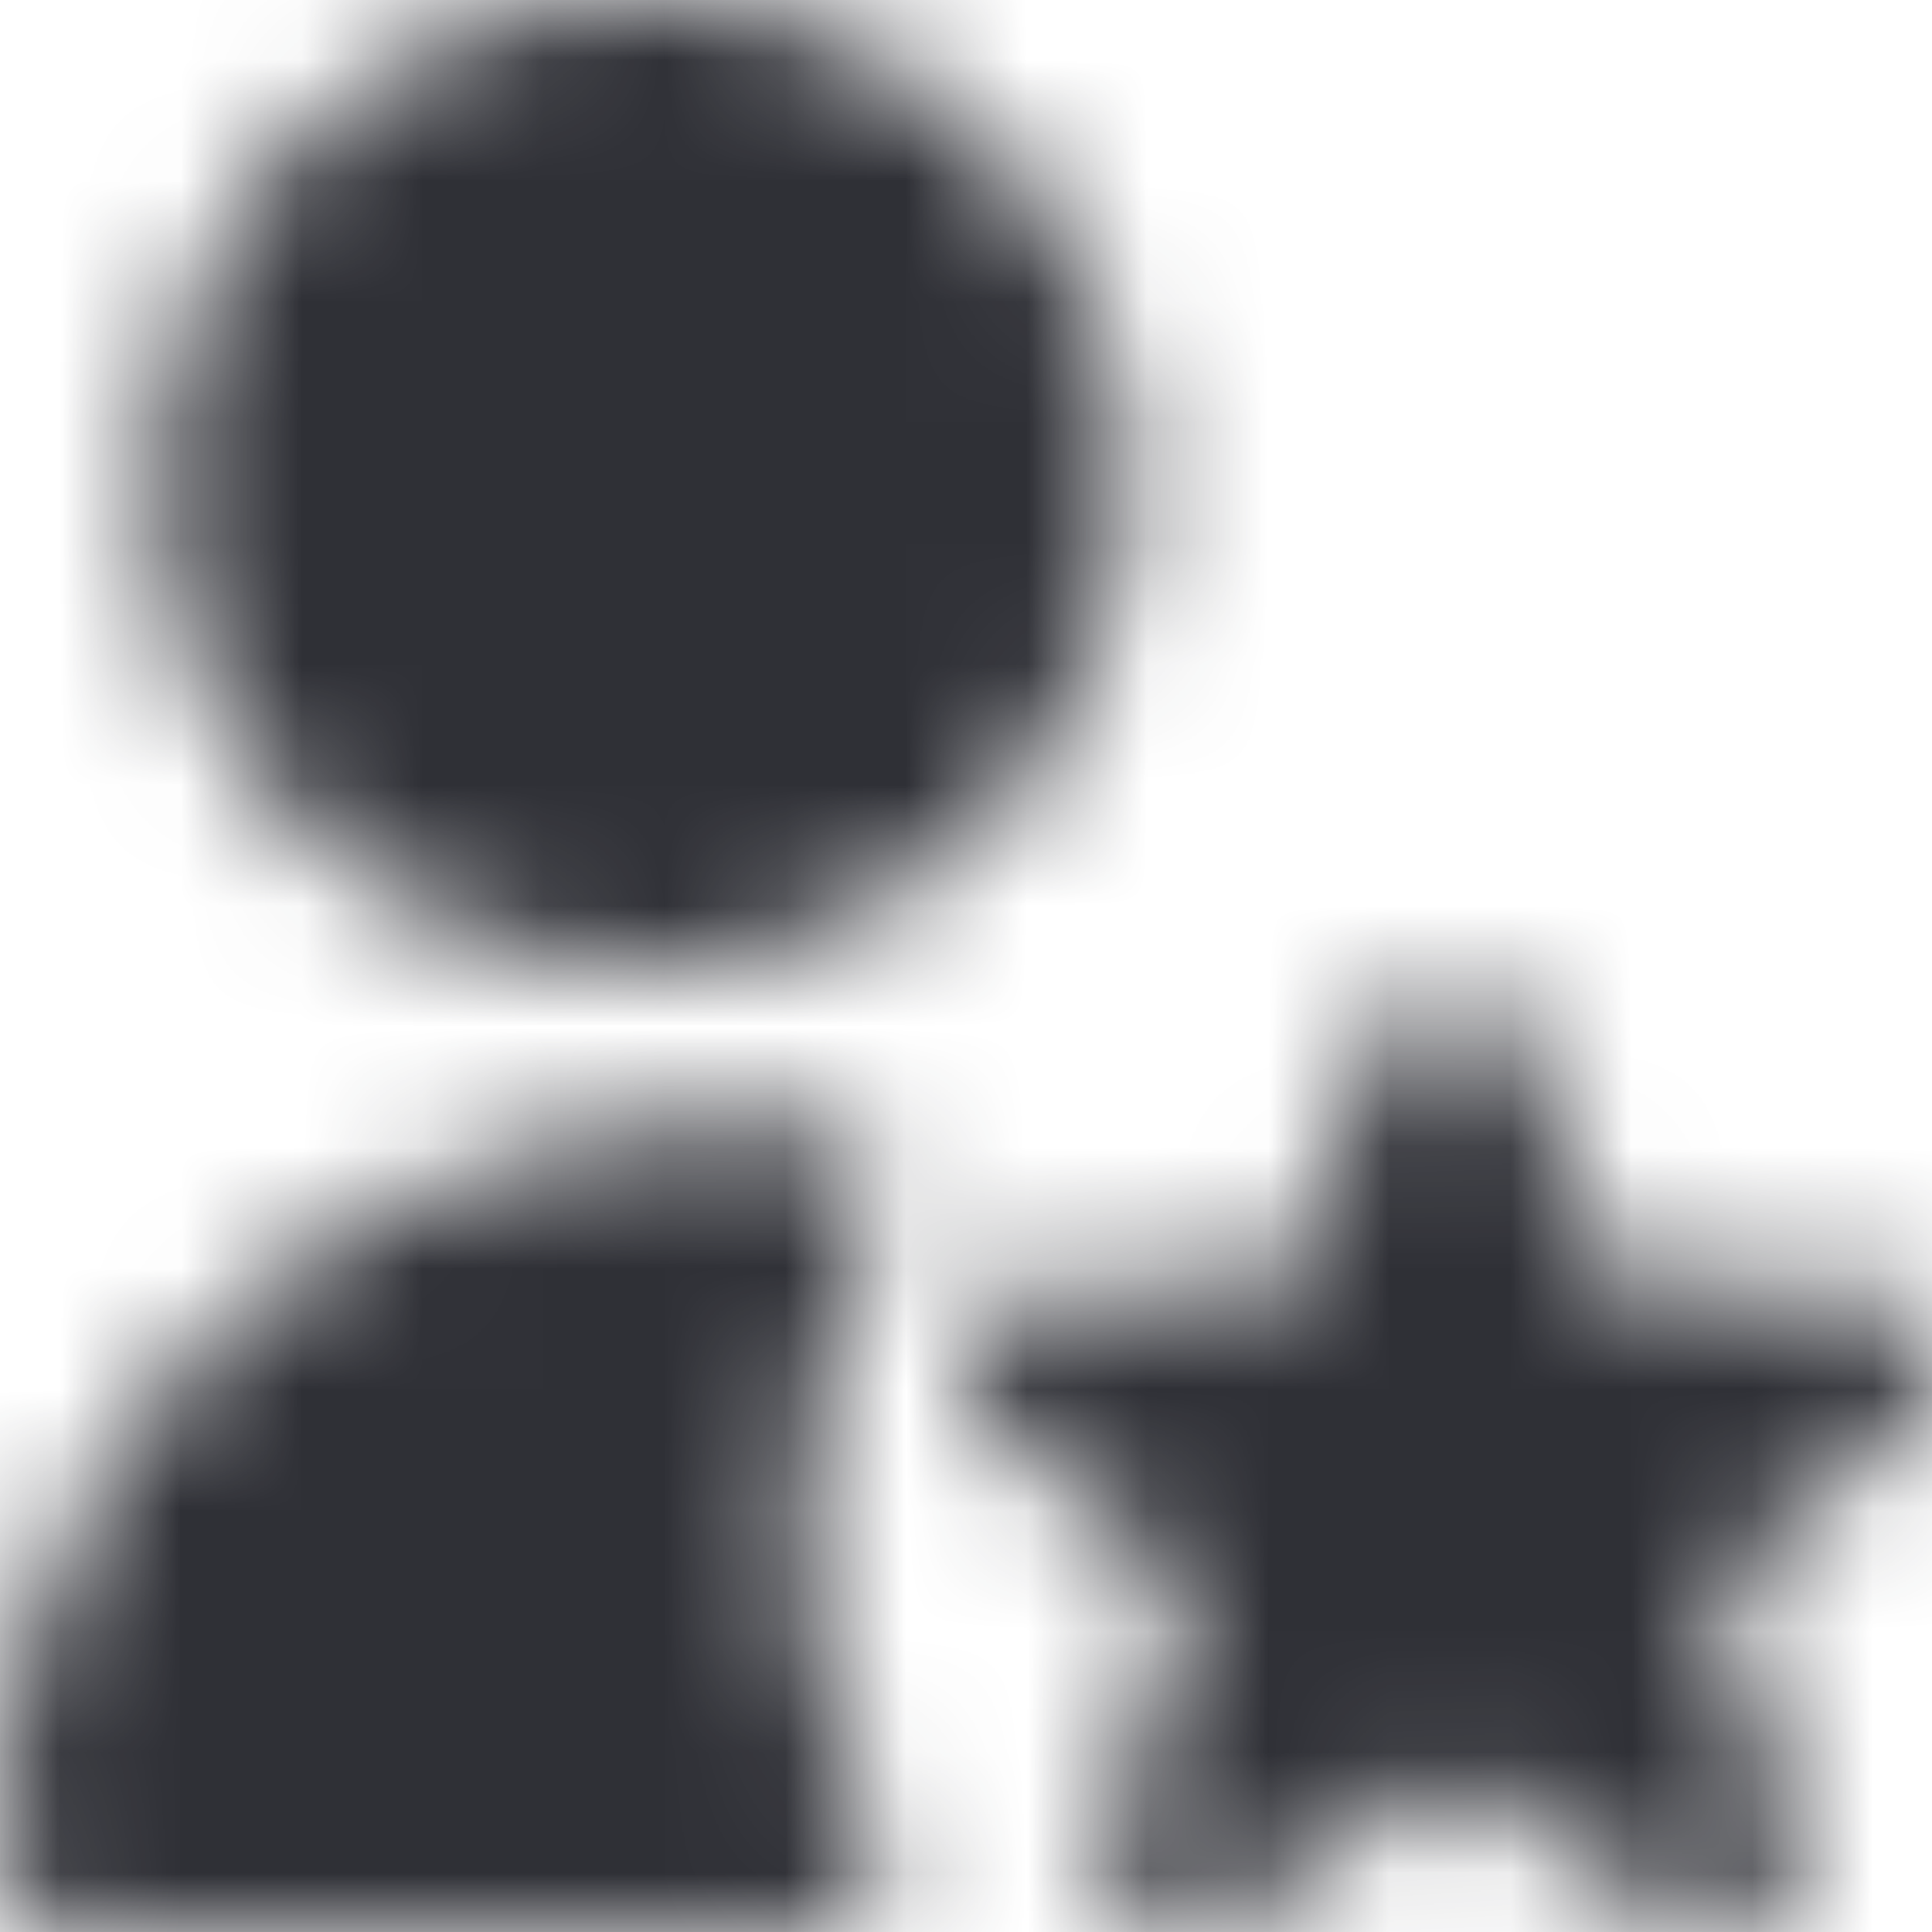 <svg width="16" height="16" viewBox="0 0 16 16" fill="none" xmlns="http://www.w3.org/2000/svg">
    <g clip-path="url(#dve5bzytia)">
        <mask id="n08bdpedsb" style="mask-type:alpha" maskUnits="userSpaceOnUse" x="0" y="0" width="16" height="17">
            <path d="M5.333 8c-2.206 0-4-1.793-4-4s1.794-4 4-4c2.207 0 4 1.793 4 4s-1.793 4-4 4zm4.494 8a.662.662 0 0 1-.633-.867l.626-2.013-1.587-1.287a.66.66 0 0 1-.193-.74c.1-.26.347-.433.627-.433h2l.706-1.987a.671.671 0 0 1 1.254 0l.706 1.987h2c.28 0 .534.173.627.44.093.267.02.56-.2.74l-1.58 1.287.653 1.986a.672.672 0 0 1-1 .774L12 14.693 10.193 15.9a.682.682 0 0 1-.373.113L9.827 16zm-3.2 0H.667A.669.669 0 0 1 0 15.333c0-3.306 2.693-6 6-6h.627a.666.666 0 0 1 .6.96 5.304 5.304 0 0 0-.554 2.374c0 .833.187 1.626.554 2.373.1.207.093.453-.034.647a.674.674 0 0 1-.566.313z" fill="#ffffff"/>
        </mask>
        <g mask="url(#n08bdpedsb)">
            <path fill="#2F3036" d="M0 0h16v16H0z"/>
        </g>
    </g>
    <defs>
        <clipPath id="dve5bzytia">
            <path fill="#fff" d="M0 0h16v16H0z"/>
        </clipPath>
    </defs>
</svg>
